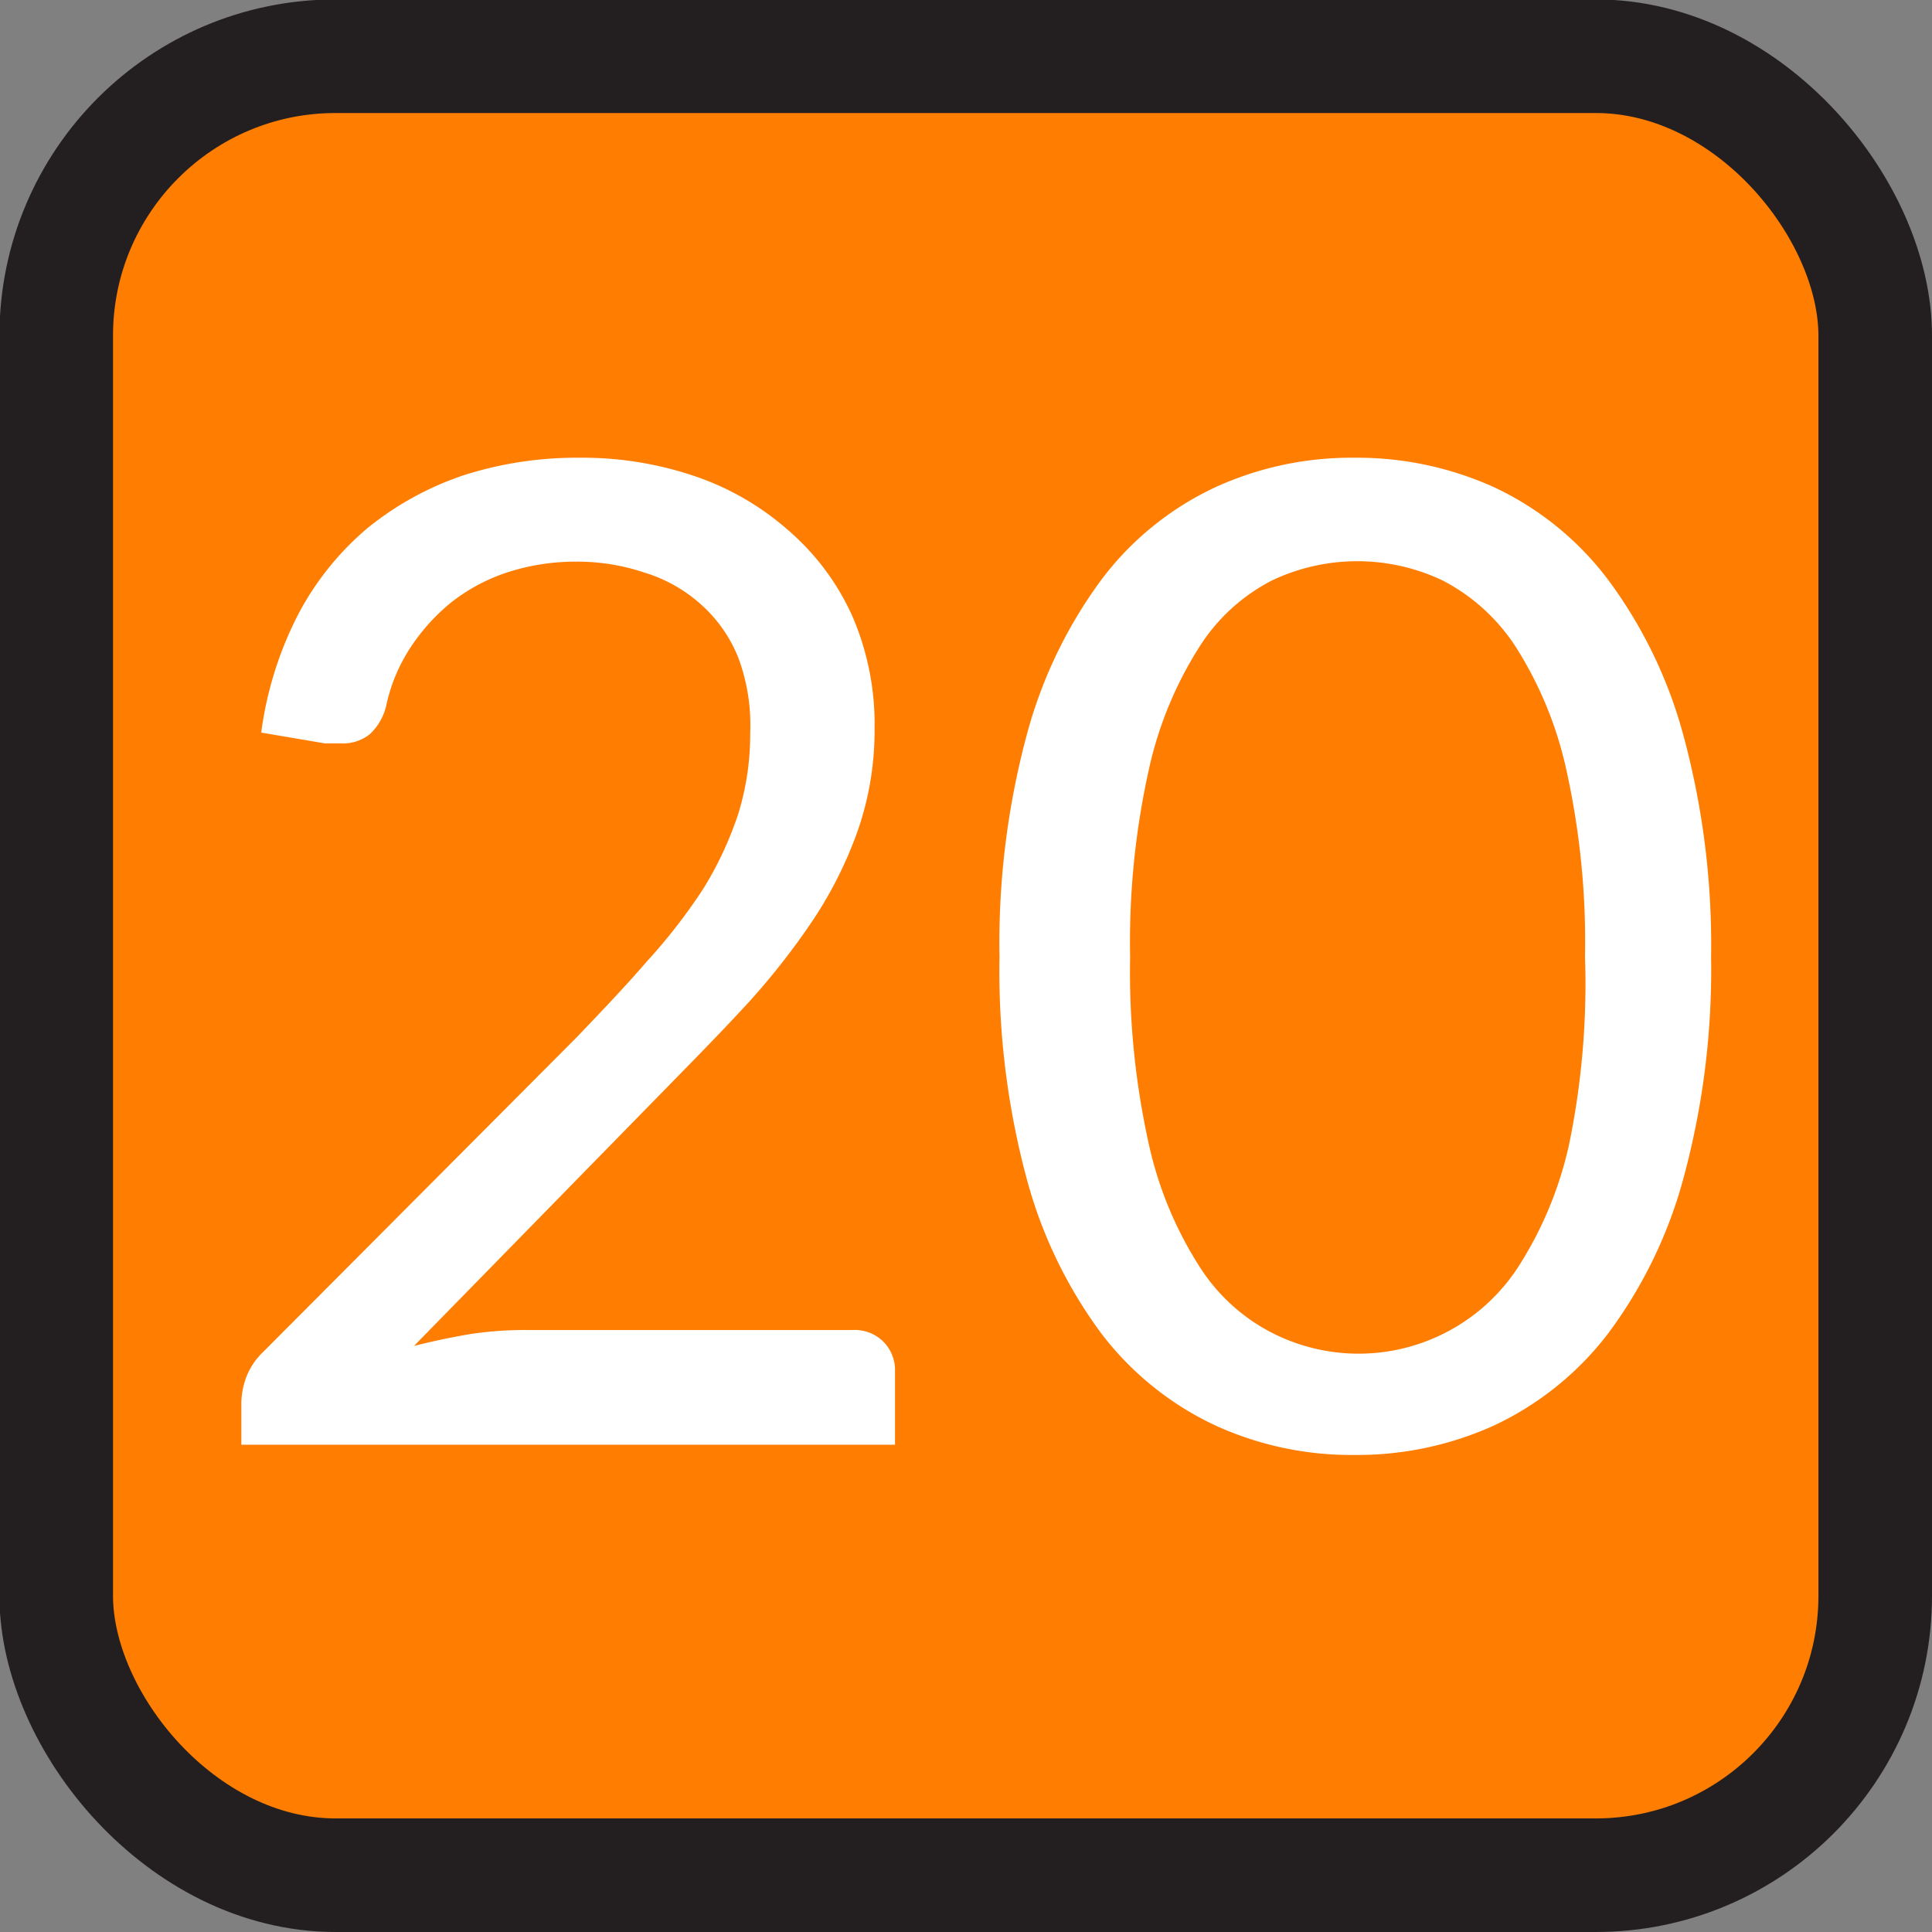 <svg id="Layer_1" data-name="Layer 1" xmlns="http://www.w3.org/2000/svg" viewBox="0 0 34.02 34.02"><rect x="0" y="0" width="34.02" height="34.02" fill="#808080" stroke="none"/><defs><style>.cls-1{fill:#ff7d00;stroke:#231f20;stroke-miterlimit:10;stroke-width:2px;}.cls-2{fill:#fff;}</style></defs><rect class="cls-1" x="0.99" y="0.99" width="32.03" height="32.03" rx="4.92"/><path class="cls-2" d="M10.22,8.06a6.14,6.14,0,0,1,2,.32,4.82,4.82,0,0,1,1.64.94A4.35,4.35,0,0,1,15,10.83a4.78,4.78,0,0,1,.4,2,5.36,5.36,0,0,1-.29,1.78,7.18,7.18,0,0,1-.78,1.57,12.61,12.61,0,0,1-1.13,1.45c-.43.47-.89.94-1.37,1.43L7.29,23.7c.32-.08.64-.15,1-.21a6.35,6.35,0,0,1,1-.07H15a.72.72,0,0,1,.55.2.71.71,0,0,1,.21.53v1.29H4.25v-.73a1.35,1.35,0,0,1,.09-.47,1.23,1.23,0,0,1,.3-.44l5.51-5.53c.45-.47.87-.91,1.24-1.34a9.88,9.88,0,0,0,1-1.29A6.23,6.23,0,0,0,13,14.33a4.76,4.76,0,0,0,.21-1.43A3.38,3.38,0,0,0,13,11.58a2.49,2.49,0,0,0-.66-.94,2.64,2.64,0,0,0-1-.56,3.7,3.7,0,0,0-1.21-.19,3.87,3.87,0,0,0-1.2.19,3.21,3.21,0,0,0-1,.54,3.49,3.49,0,0,0-.72.81,3,3,0,0,0-.41,1,1,1,0,0,1-.29.5.76.76,0,0,1-.51.16H5.72L4.6,12.9a6.34,6.34,0,0,1,.65-2.08A5.08,5.08,0,0,1,6.47,9.3a5.43,5.43,0,0,1,1.69-.93A6.54,6.54,0,0,1,10.22,8.06Z"/><path class="cls-2" d="M30.13,16.85a14,14,0,0,1-.49,3.91,8.09,8.09,0,0,1-1.33,2.73,5.43,5.43,0,0,1-2,1.61,5.84,5.84,0,0,1-2.46.52,5.76,5.76,0,0,1-2.45-.52,5.4,5.4,0,0,1-2-1.61,8.08,8.08,0,0,1-1.32-2.73,14.07,14.07,0,0,1-.48-3.91,14.12,14.12,0,0,1,.48-3.91,8.13,8.13,0,0,1,1.32-2.74,5.33,5.33,0,0,1,2-1.62,5.76,5.76,0,0,1,2.45-.52,5.84,5.84,0,0,1,2.46.52,5.36,5.36,0,0,1,2,1.62,8.14,8.14,0,0,1,1.33,2.74A14.1,14.1,0,0,1,30.13,16.85Zm-2.22,0a14,14,0,0,0-.33-3.3,6.69,6.69,0,0,0-.89-2.16,3.39,3.39,0,0,0-1.29-1.17,3.5,3.5,0,0,0-3,0,3.29,3.29,0,0,0-1.28,1.17,6.69,6.69,0,0,0-.89,2.16,14,14,0,0,0-.33,3.3,14,14,0,0,0,.33,3.3,6.63,6.63,0,0,0,.89,2.15,3.29,3.29,0,0,0,1.28,1.17,3.35,3.35,0,0,0,4.34-1.17,6.63,6.63,0,0,0,.89-2.15A14,14,0,0,0,27.91,16.85Z"/></svg>